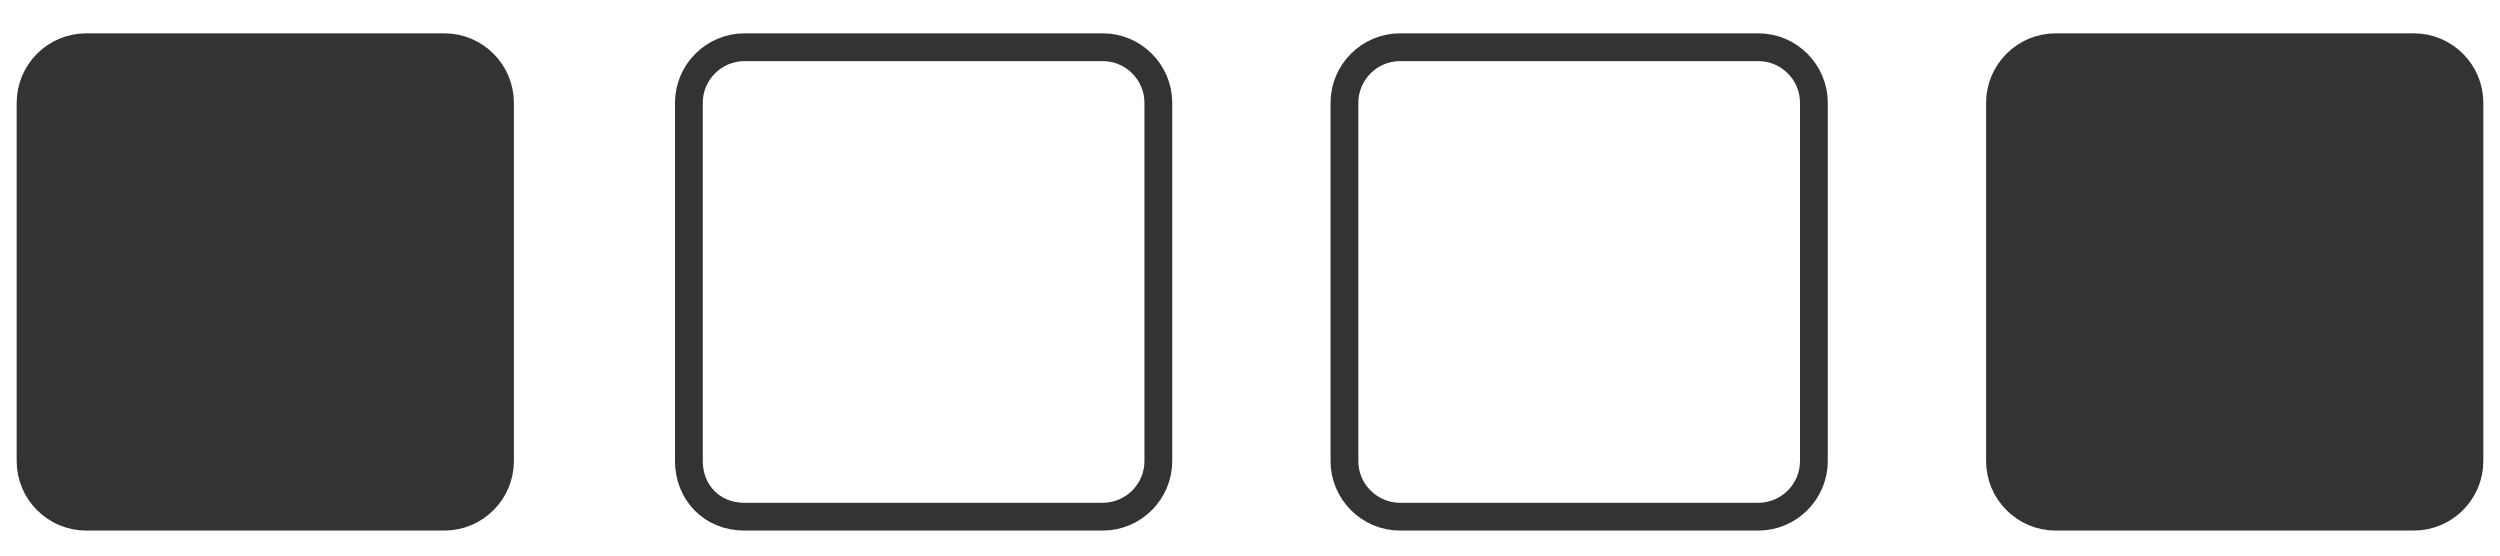 <?xml version="1.0" encoding="utf-8"?>
<!-- Generator: Adobe Illustrator 18.0.0, SVG Export Plug-In . SVG Version: 6.00 Build 0)  -->
<!DOCTYPE svg PUBLIC "-//W3C//DTD SVG 1.1//EN" "http://www.w3.org/Graphics/SVG/1.1/DTD/svg11.dtd">
<svg version="1.1" id="Layer_1" xmlns="http://www.w3.org/2000/svg" xmlns:xlink="http://www.w3.org/1999/xlink" x="0px" y="0px"
	 viewBox="0 0 90 20" enable-background="new 0 0 90 20" xml:space="preserve">
<path fill="#333333" stroke="#333333" stroke-miterlimit="10" d="M3.1,18.6H16c1.1,0,2-0.9,2-2V3.7c0-1.1-0.9-2-2-2H3.1
	c-1.1,0-2,0.9-2,2v12.9C1.1,17.7,2,18.6,3.1,18.6z"/>
<path fill="none" stroke="#333333" stroke-miterlimit="10" d="M26.8,18.6h12.9c1.1,0,2-0.9,2-2V3.7c0-1.1-0.9-2-2-2H26.8
	c-1.1,0-2,0.9-2,2v12.9C24.8,17.7,25.6,18.6,26.8,18.6z"/>
<path fill="none" stroke="#333333" stroke-miterlimit="10" d="M50.4,18.6h12.9c1.1,0,2-0.9,2-2V3.7c0-1.1-0.9-2-2-2H50.4
	c-1.1,0-2,0.9-2,2v12.9C48.4,17.7,49.3,18.6,50.4,18.6z"/>
<path fill="#333333" stroke="#333333" stroke-miterlimit="10" d="M74,18.6h12.9c1.1,0,2-0.9,2-2V3.7c0-1.1-0.9-2-2-2H74
	c-1.1,0-2,0.9-2,2v12.9C72,17.7,72.9,18.6,74,18.6z"/>
</svg>
